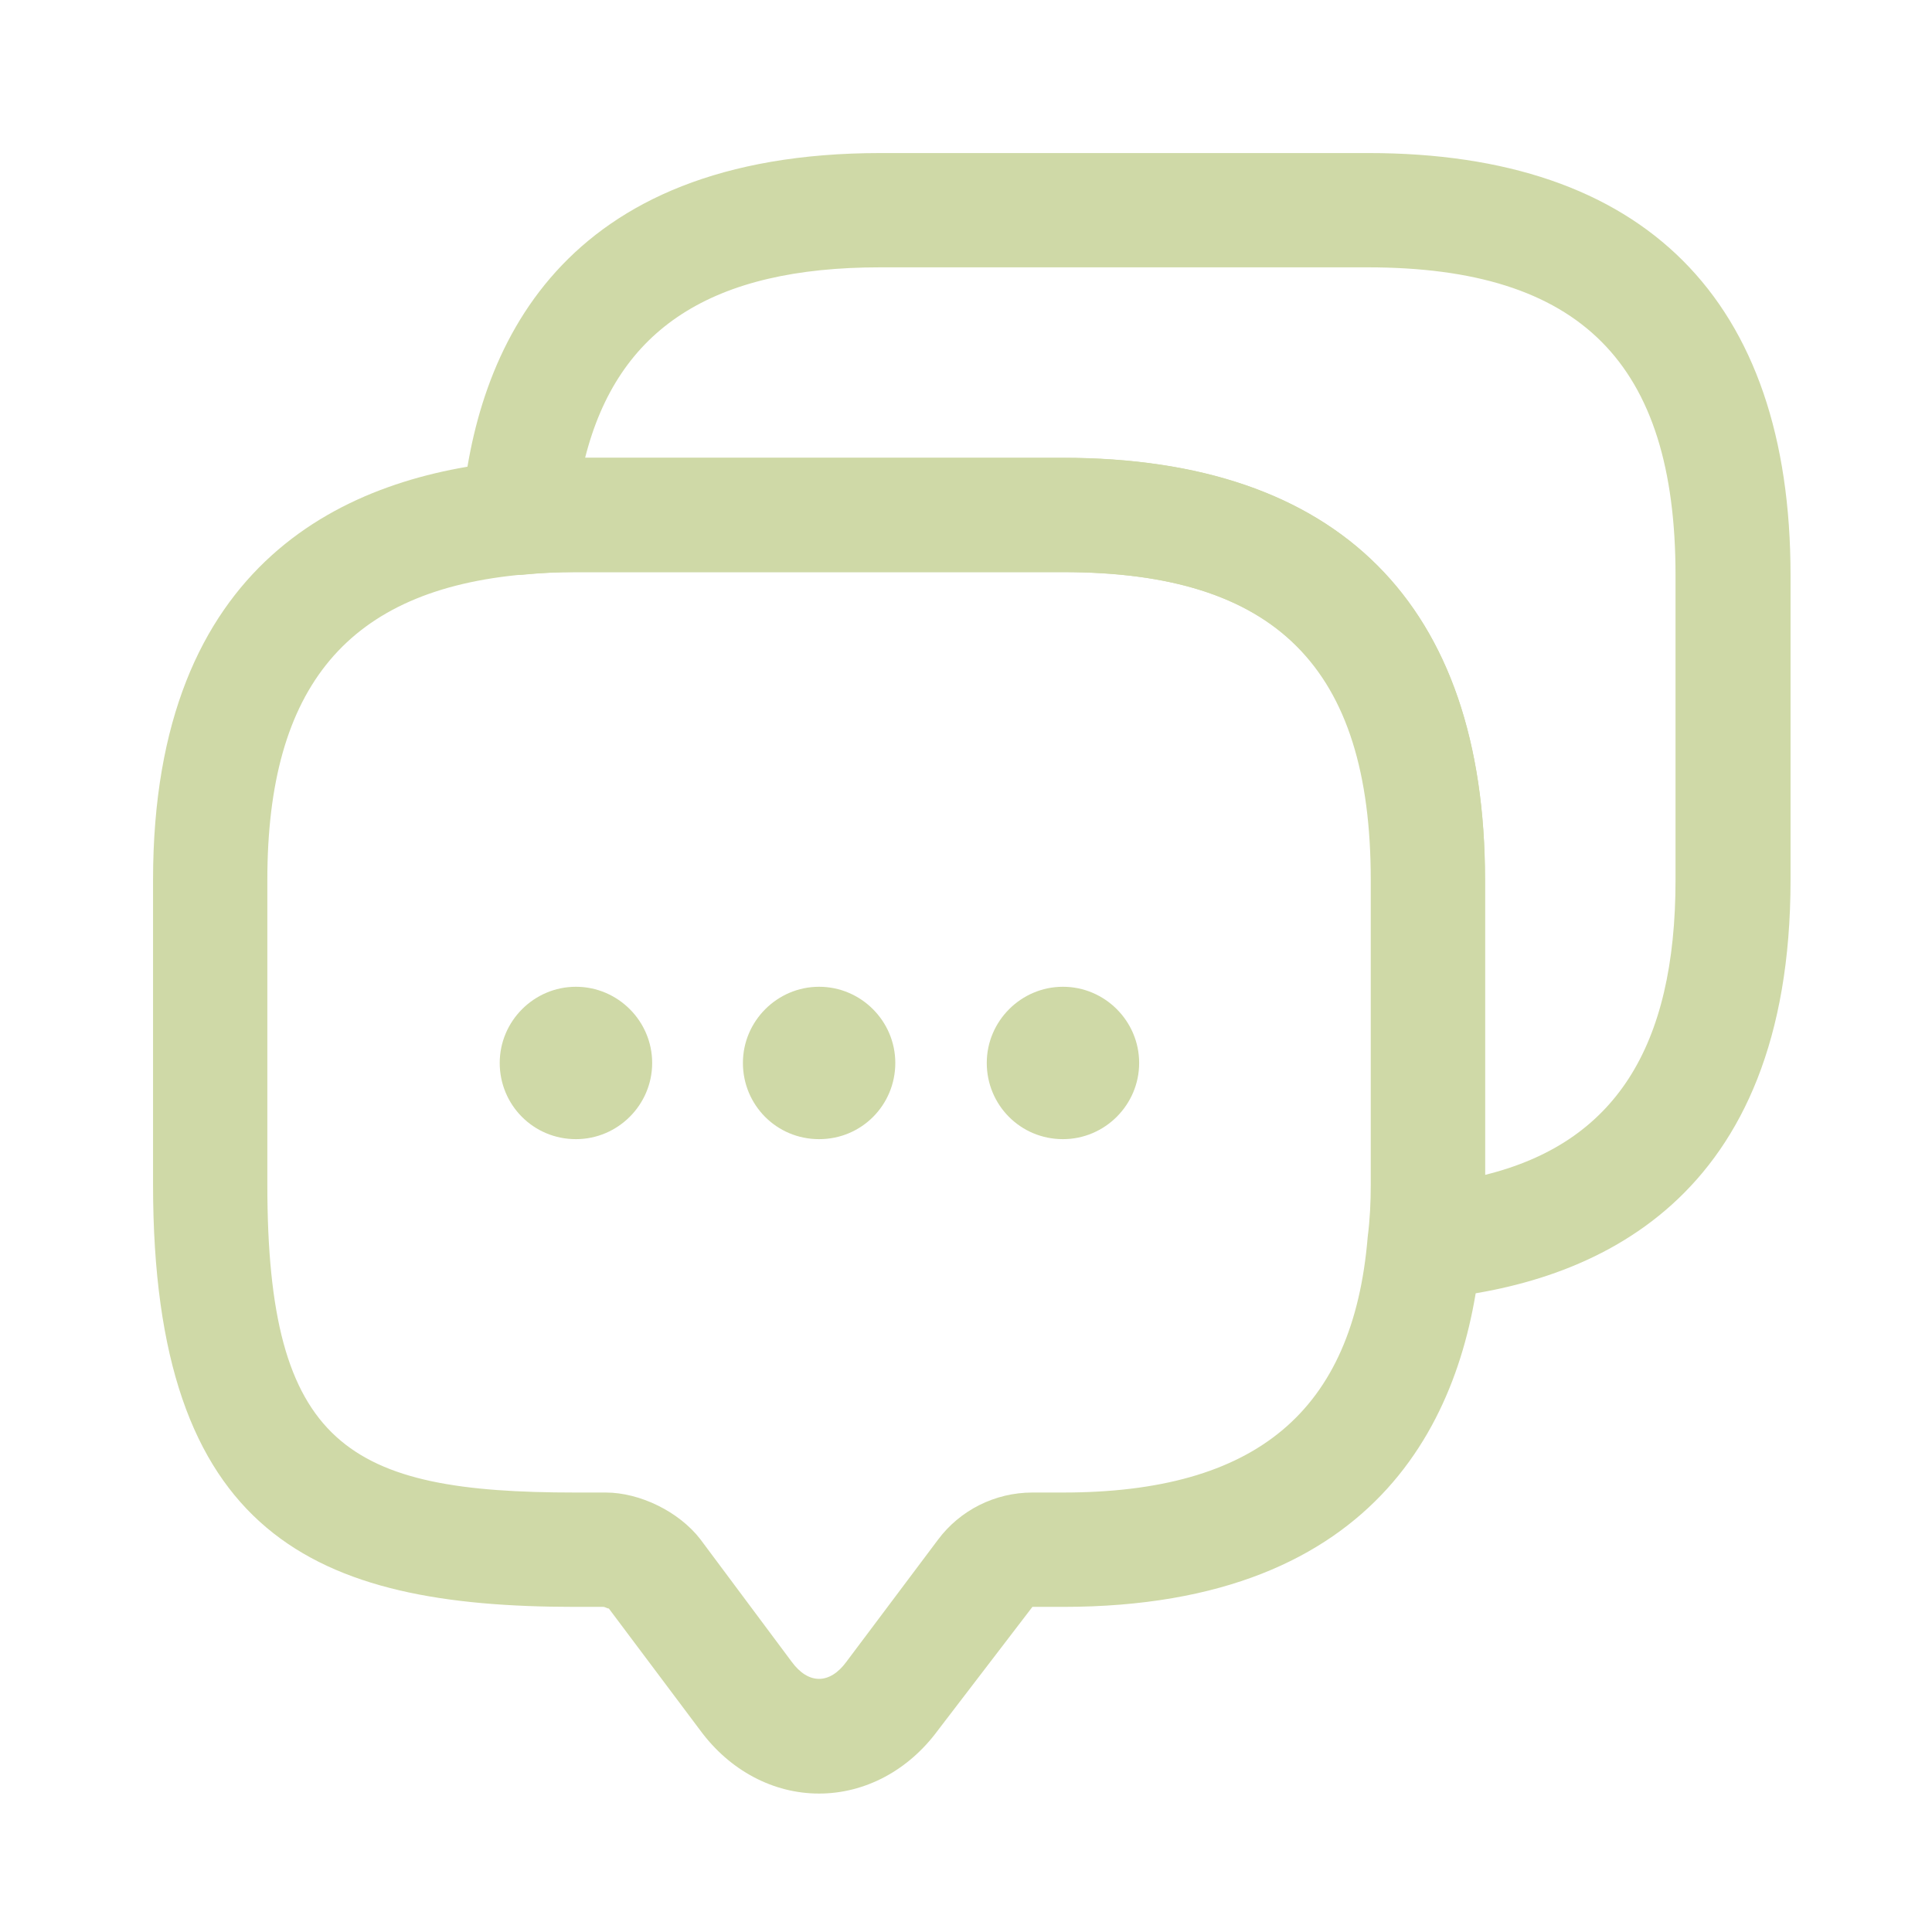 <svg width="32" height="32" viewBox="0 0 32 32" fill="none" xmlns="http://www.w3.org/2000/svg">
<path d="M13.566 29.707C12.809 29.707 12.089 29.328 11.597 28.659L10.083 26.64C10.083 26.652 10.02 26.615 9.994 26.615H9.527C5.211 26.615 2.535 25.441 2.535 19.623V14.574C2.535 9.261 5.779 7.872 8.505 7.633C8.808 7.595 9.161 7.582 9.527 7.582H17.605C22.174 7.582 24.597 10.005 24.597 14.574V19.623C24.597 19.989 24.584 20.342 24.534 20.683C24.306 23.371 22.918 26.615 17.605 26.615H17.1L15.535 28.659C15.043 29.328 14.323 29.707 13.566 29.707ZM9.527 9.475C9.237 9.475 8.959 9.488 8.694 9.513C5.766 9.765 4.428 11.368 4.428 14.574V19.623C4.428 23.952 5.766 24.721 9.527 24.721H10.032C10.6 24.721 11.244 25.037 11.597 25.491L13.112 27.523C13.389 27.902 13.743 27.902 14.02 27.523L15.535 25.504C15.901 25.012 16.482 24.721 17.1 24.721H17.605C20.811 24.721 22.413 23.371 22.653 20.493C22.691 20.191 22.704 19.913 22.704 19.623V14.574C22.704 11.053 21.126 9.475 17.605 9.475H9.527Z" fill="#CFD9A7"/>
<path d="M13.567 18.868C12.86 18.868 12.305 18.3 12.305 17.606C12.305 16.912 12.873 16.344 13.567 16.344C14.261 16.344 14.829 16.912 14.829 17.606C14.829 18.3 14.274 18.868 13.567 18.868Z" fill="#CFD9A7"/>
<path d="M17.606 18.868C16.899 18.868 16.344 18.3 16.344 17.606C16.344 16.912 16.912 16.344 17.606 16.344C18.3 16.344 18.868 16.912 18.868 17.606C18.868 18.3 18.3 18.868 17.606 18.868Z" fill="#CFD9A7"/>
<path d="M9.539 18.868C8.833 18.868 8.277 18.3 8.277 17.606C8.277 16.912 8.845 16.344 9.539 16.344C10.234 16.344 10.802 16.912 10.802 17.606C10.802 18.3 10.234 18.868 9.539 18.868Z" fill="#CFD9A7"/>
<path d="M23.599 21.517C23.347 21.517 23.094 21.416 22.918 21.227C22.716 21.025 22.627 20.735 22.665 20.457C22.703 20.192 22.716 19.914 22.716 19.624V14.576C22.716 11.054 21.138 9.477 17.617 9.477H9.539C9.249 9.477 8.971 9.489 8.706 9.515C8.429 9.552 8.138 9.451 7.936 9.262C7.734 9.06 7.621 8.783 7.646 8.505C7.873 5.779 9.274 2.535 14.588 2.535H22.665C27.234 2.535 29.657 4.958 29.657 9.527V14.576C29.657 19.889 26.414 21.277 23.688 21.517C23.65 21.517 23.624 21.517 23.599 21.517ZM9.691 7.584H17.604C22.173 7.584 24.596 10.007 24.596 14.576V19.46C26.742 18.93 27.752 17.352 27.752 14.576V9.527C27.752 6.006 26.174 4.428 22.653 4.428H14.575C11.798 4.428 10.233 5.438 9.691 7.584Z" fill="#CFD9A7"/>
</svg>
